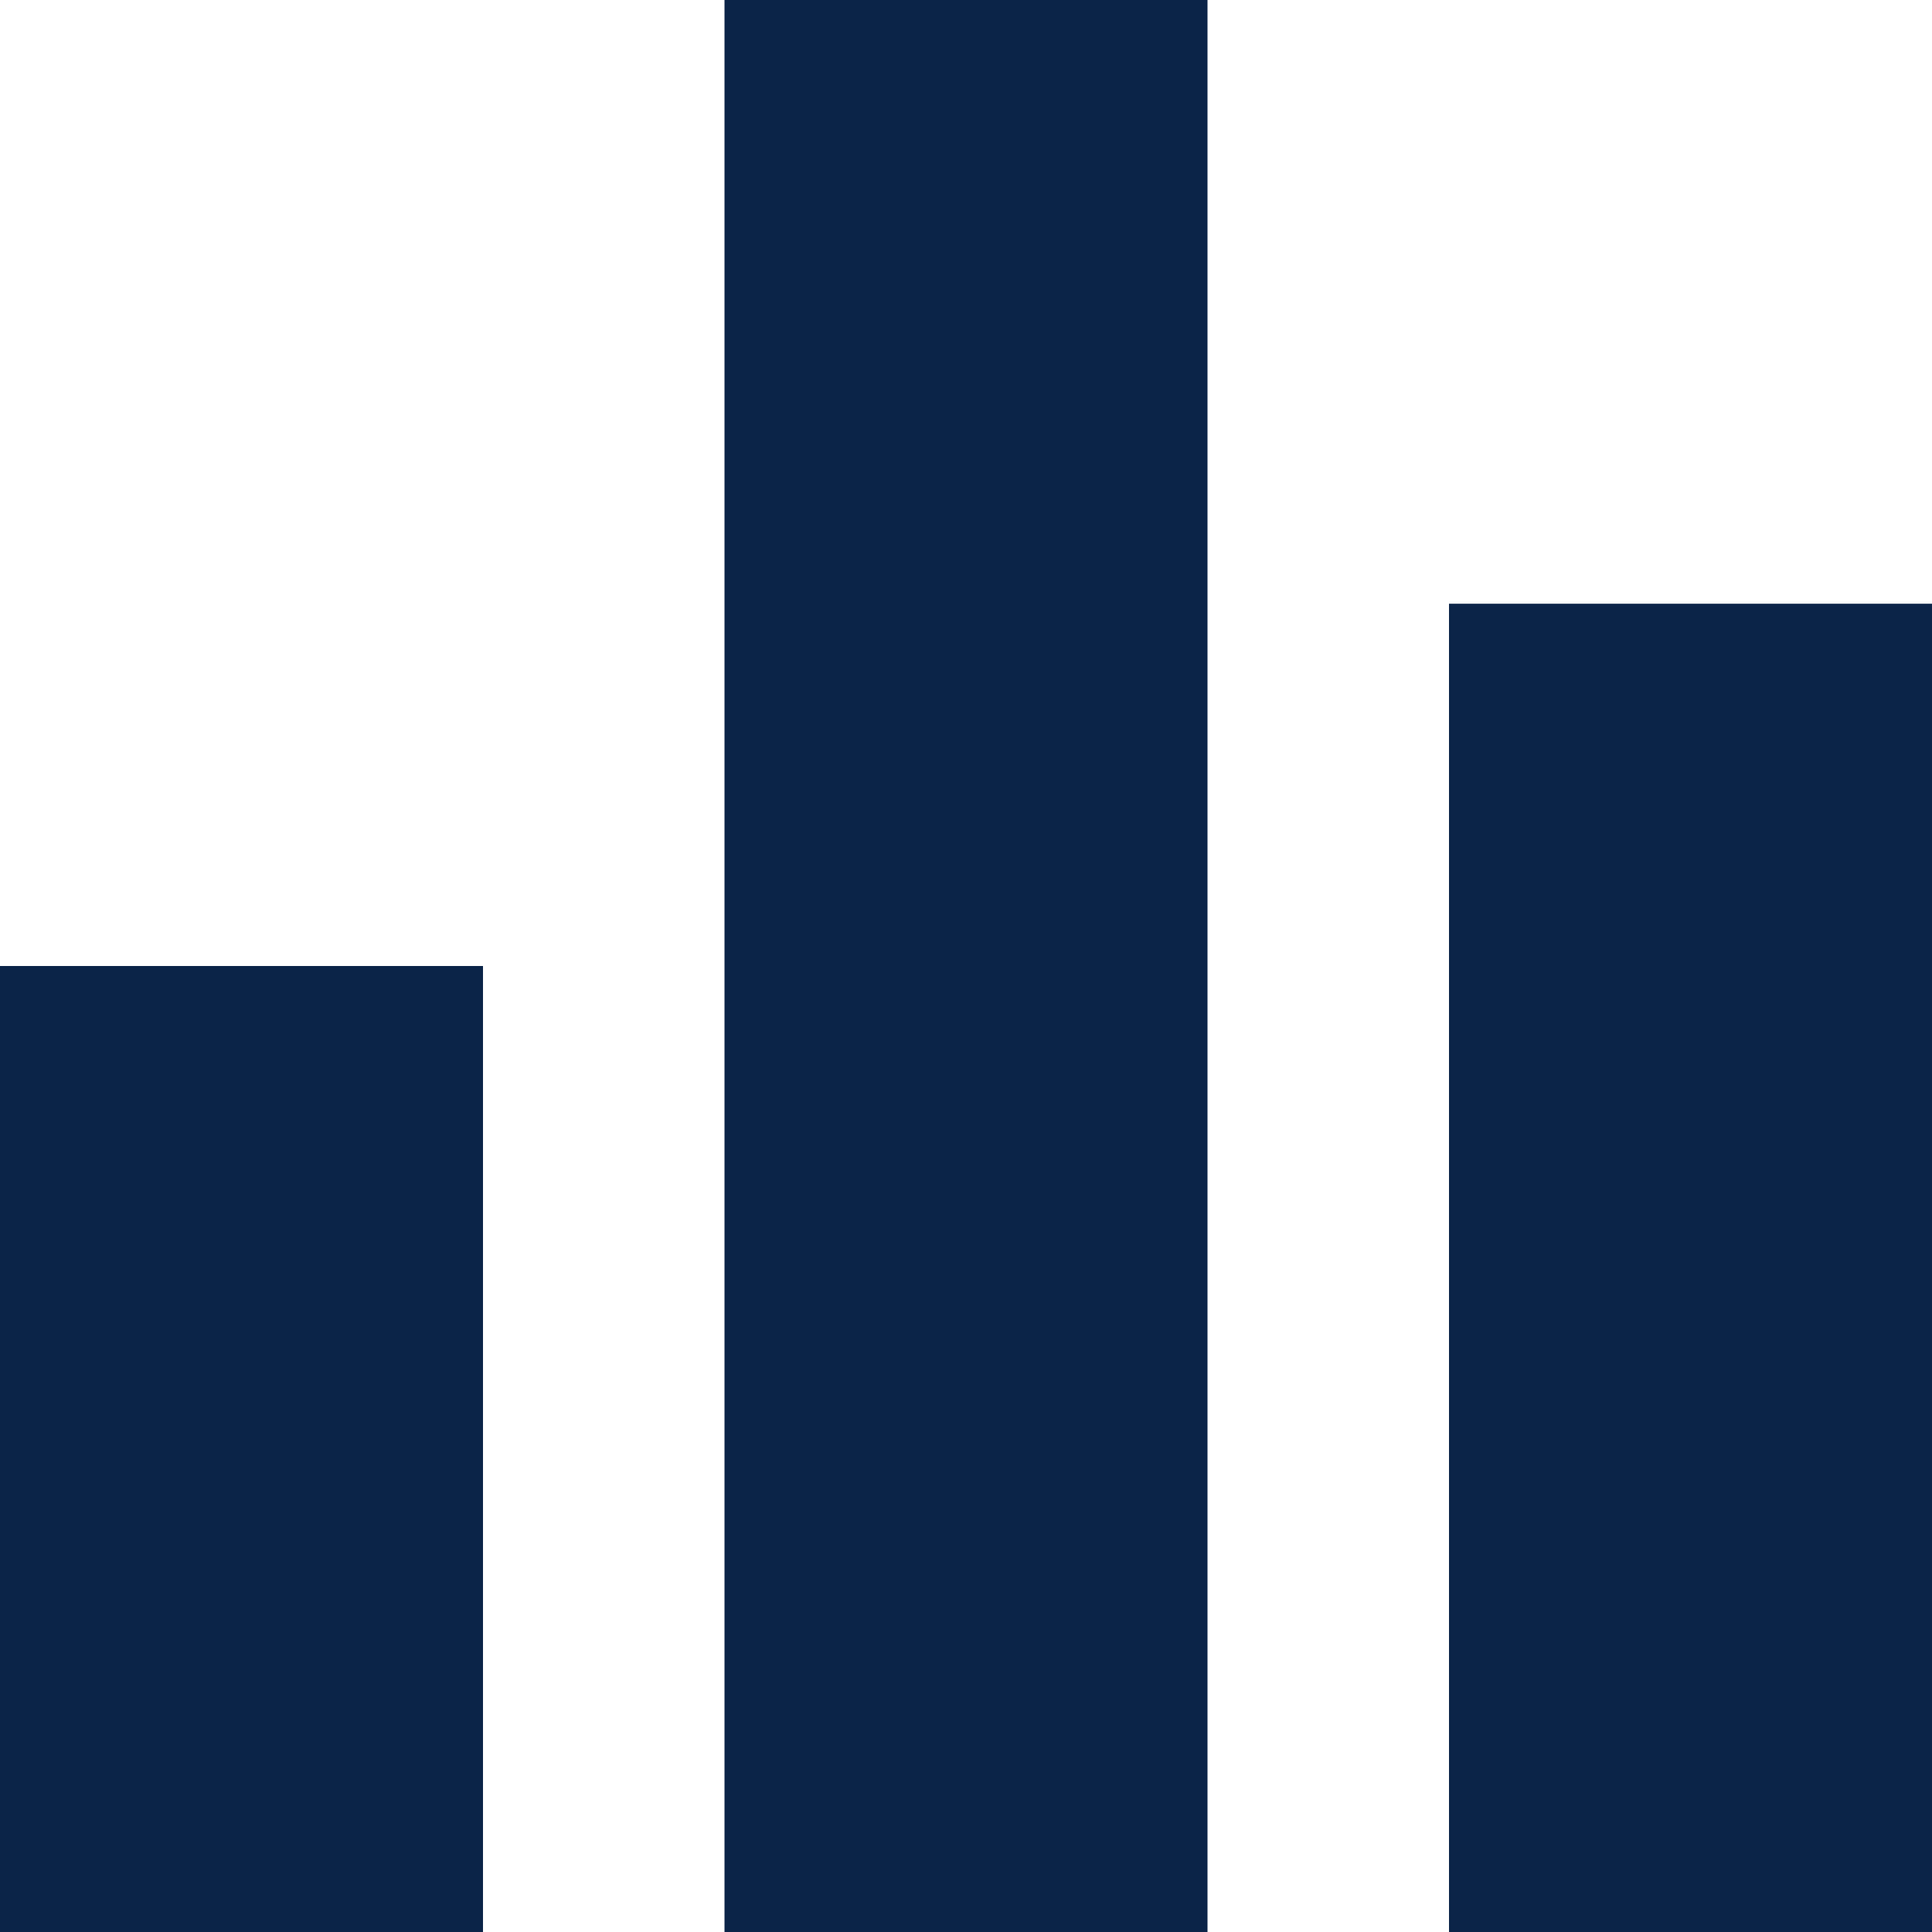 <svg width="45" height="45" viewBox="0 0 45 45" fill="none" xmlns="http://www.w3.org/2000/svg">
  <path d="M16.875 45H28.125V0H16.875V45ZM0 45H11.25V22.5H0V45ZM33.75 14.062V45H45V14.062H33.75Z" fill="#0B2448"/>
</svg>
